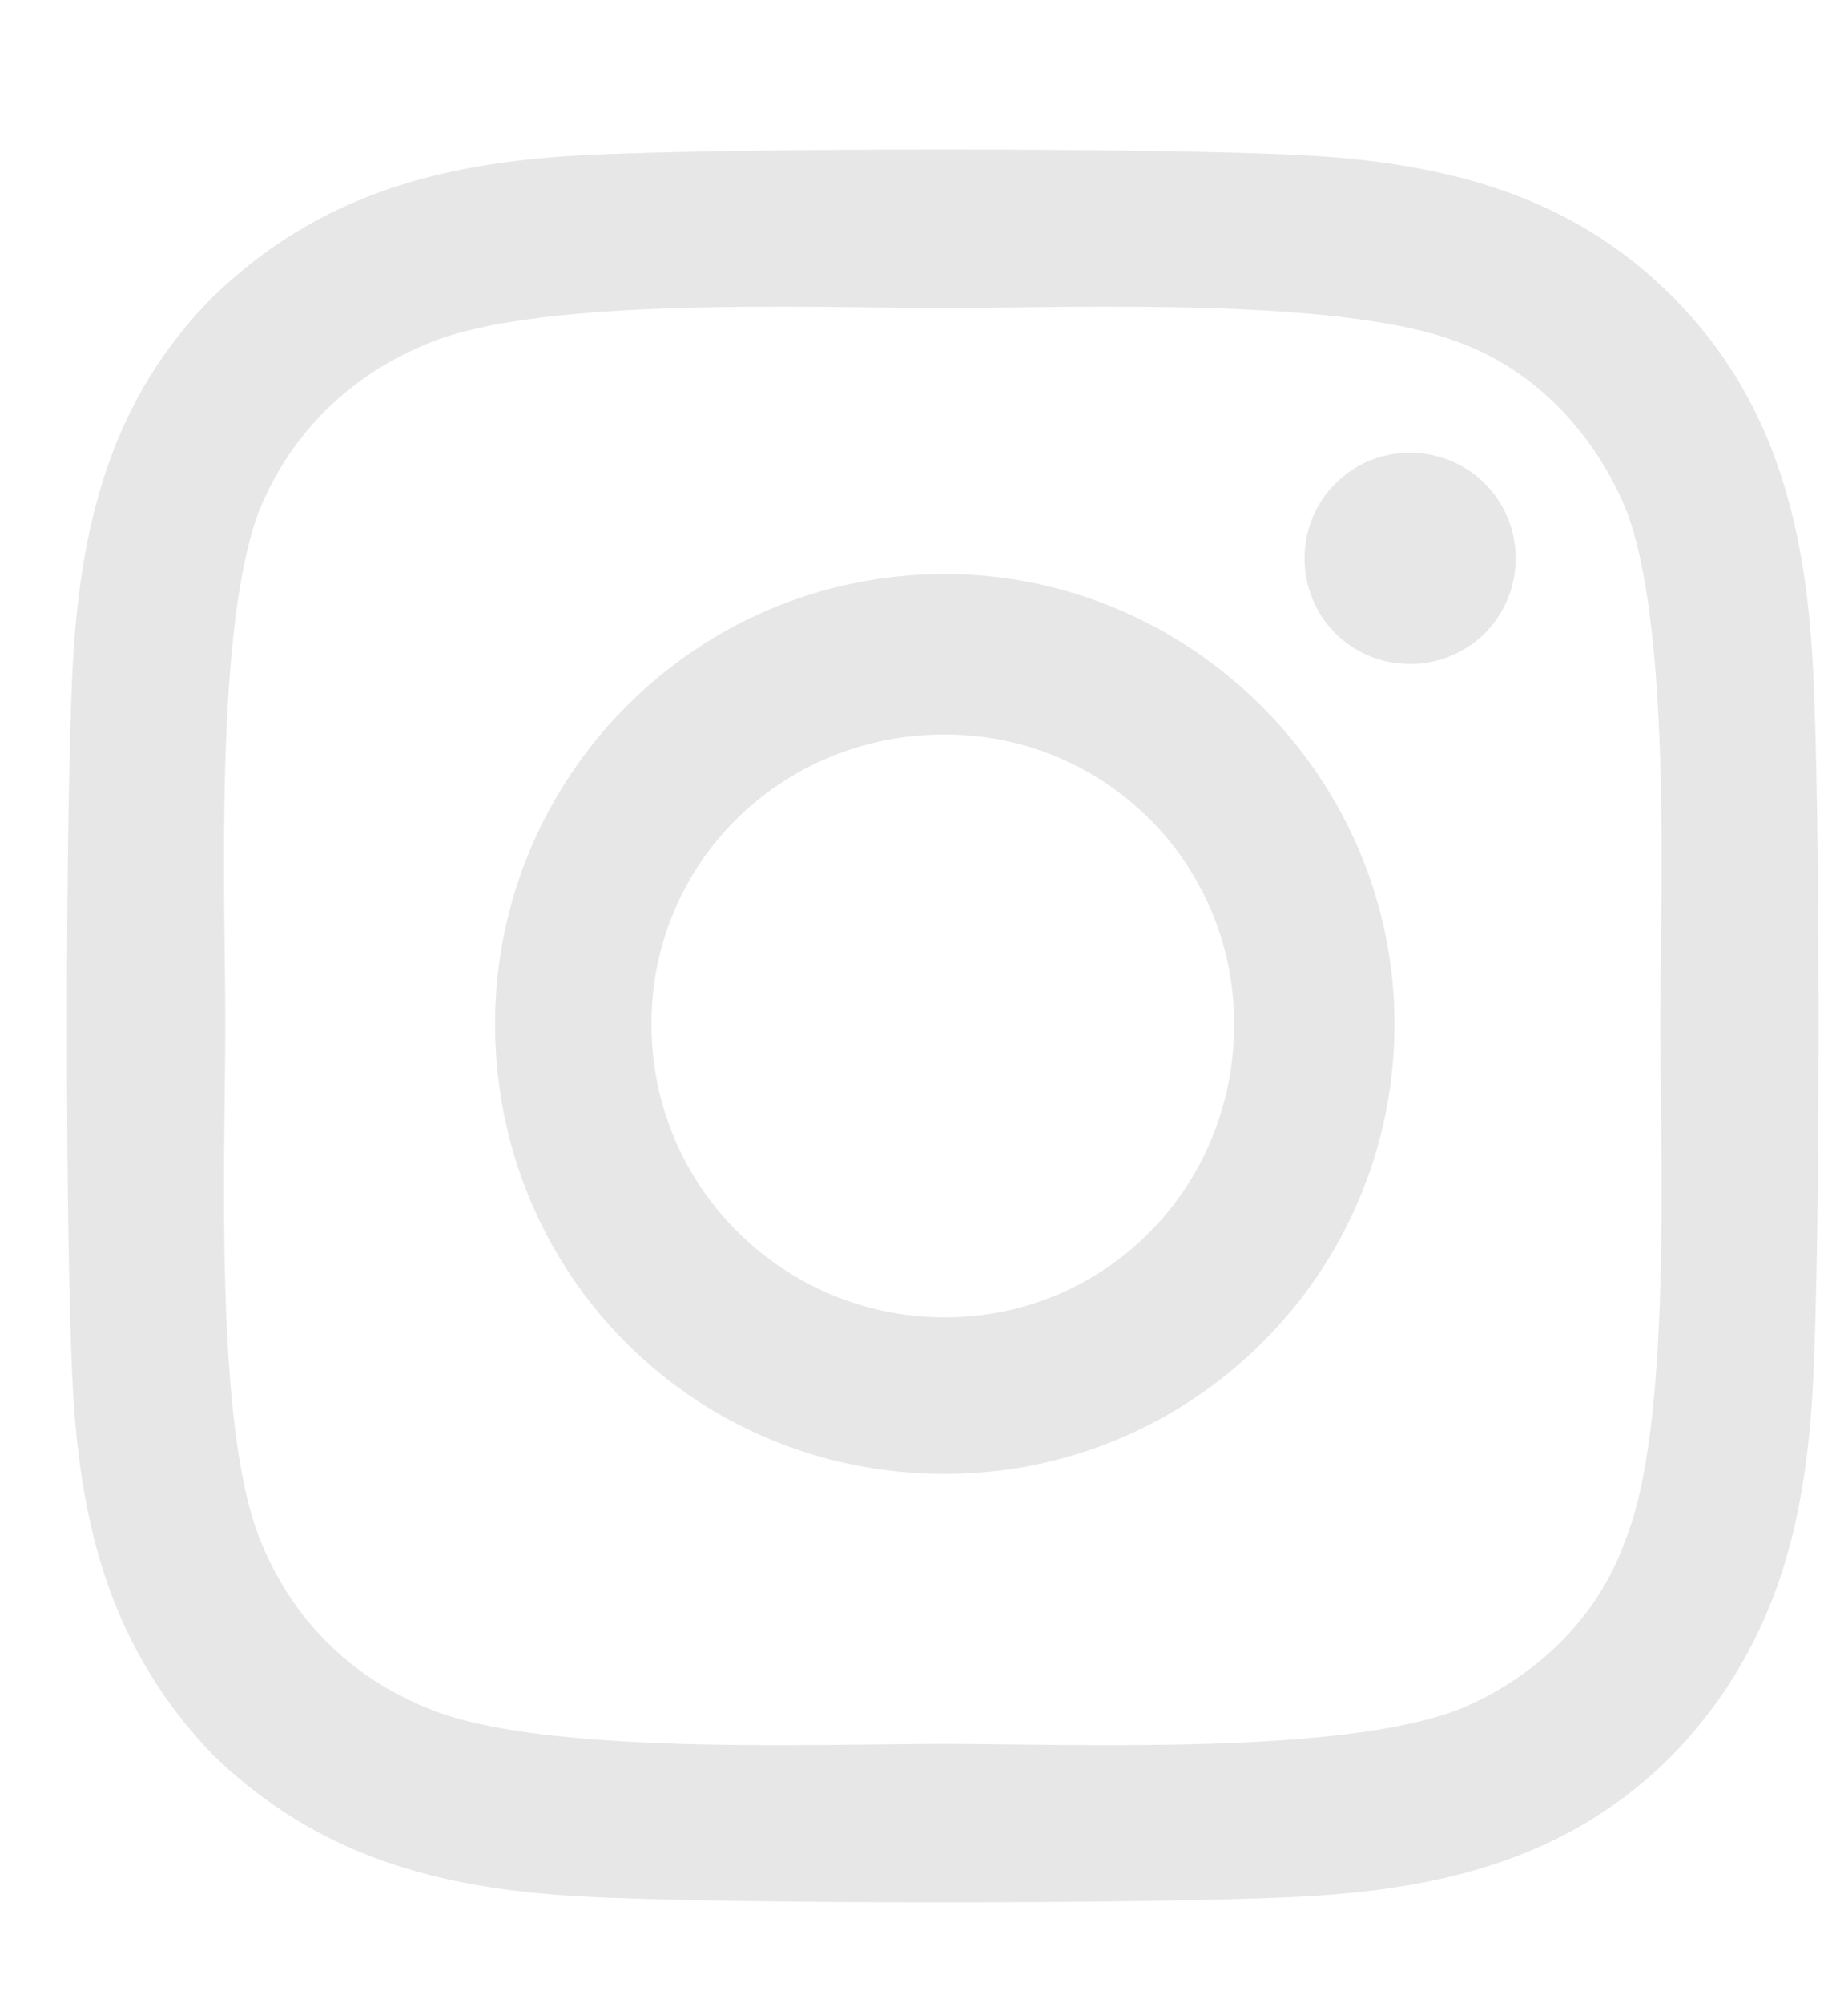 <svg width="12" height="13" viewBox="0 0 12 13" fill="none" xmlns="http://www.w3.org/2000/svg">
<path d="M6.135 3.725C7.734 3.725 9.055 5.045 9.055 6.645C9.055 8.27 7.734 9.565 6.135 9.565C4.51 9.565 3.215 8.27 3.215 6.645C3.215 5.045 4.51 3.725 6.135 3.725ZM6.135 8.549C7.176 8.549 8.014 7.711 8.014 6.645C8.014 5.604 7.176 4.766 6.135 4.766C5.068 4.766 4.23 5.604 4.23 6.645C4.23 7.711 5.094 8.549 6.135 8.549ZM9.842 3.624C9.842 4.004 9.537 4.309 9.156 4.309C8.775 4.309 8.471 4.004 8.471 3.624C8.471 3.243 8.775 2.938 9.156 2.938C9.537 2.938 9.842 3.243 9.842 3.624ZM11.771 4.309C11.822 5.249 11.822 8.067 11.771 9.006C11.721 9.92 11.518 10.707 10.857 11.393C10.197 12.053 9.385 12.256 8.471 12.307C7.531 12.358 4.713 12.358 3.773 12.307C2.859 12.256 2.072 12.053 1.387 11.393C0.726 10.707 0.523 9.92 0.473 9.006C0.422 8.067 0.422 5.249 0.473 4.309C0.523 3.395 0.726 2.583 1.387 1.922C2.072 1.262 2.859 1.059 3.773 1.008C4.713 0.958 7.531 0.958 8.471 1.008C9.385 1.059 10.197 1.262 10.857 1.922C11.518 2.583 11.721 3.395 11.771 4.309ZM10.553 9.997C10.857 9.26 10.781 7.483 10.781 6.645C10.781 5.833 10.857 4.055 10.553 3.293C10.35 2.811 9.969 2.405 9.486 2.227C8.725 1.922 6.947 1.999 6.135 1.999C5.297 1.999 3.519 1.922 2.783 2.227C2.275 2.43 1.894 2.811 1.691 3.293C1.387 4.055 1.463 5.833 1.463 6.645C1.463 7.483 1.387 9.26 1.691 9.997C1.894 10.504 2.275 10.885 2.783 11.088C3.519 11.393 5.297 11.317 6.135 11.317C6.947 11.317 8.725 11.393 9.486 11.088C9.969 10.885 10.375 10.504 10.553 9.997Z" fill="#E7E7E7"/>
</svg>
